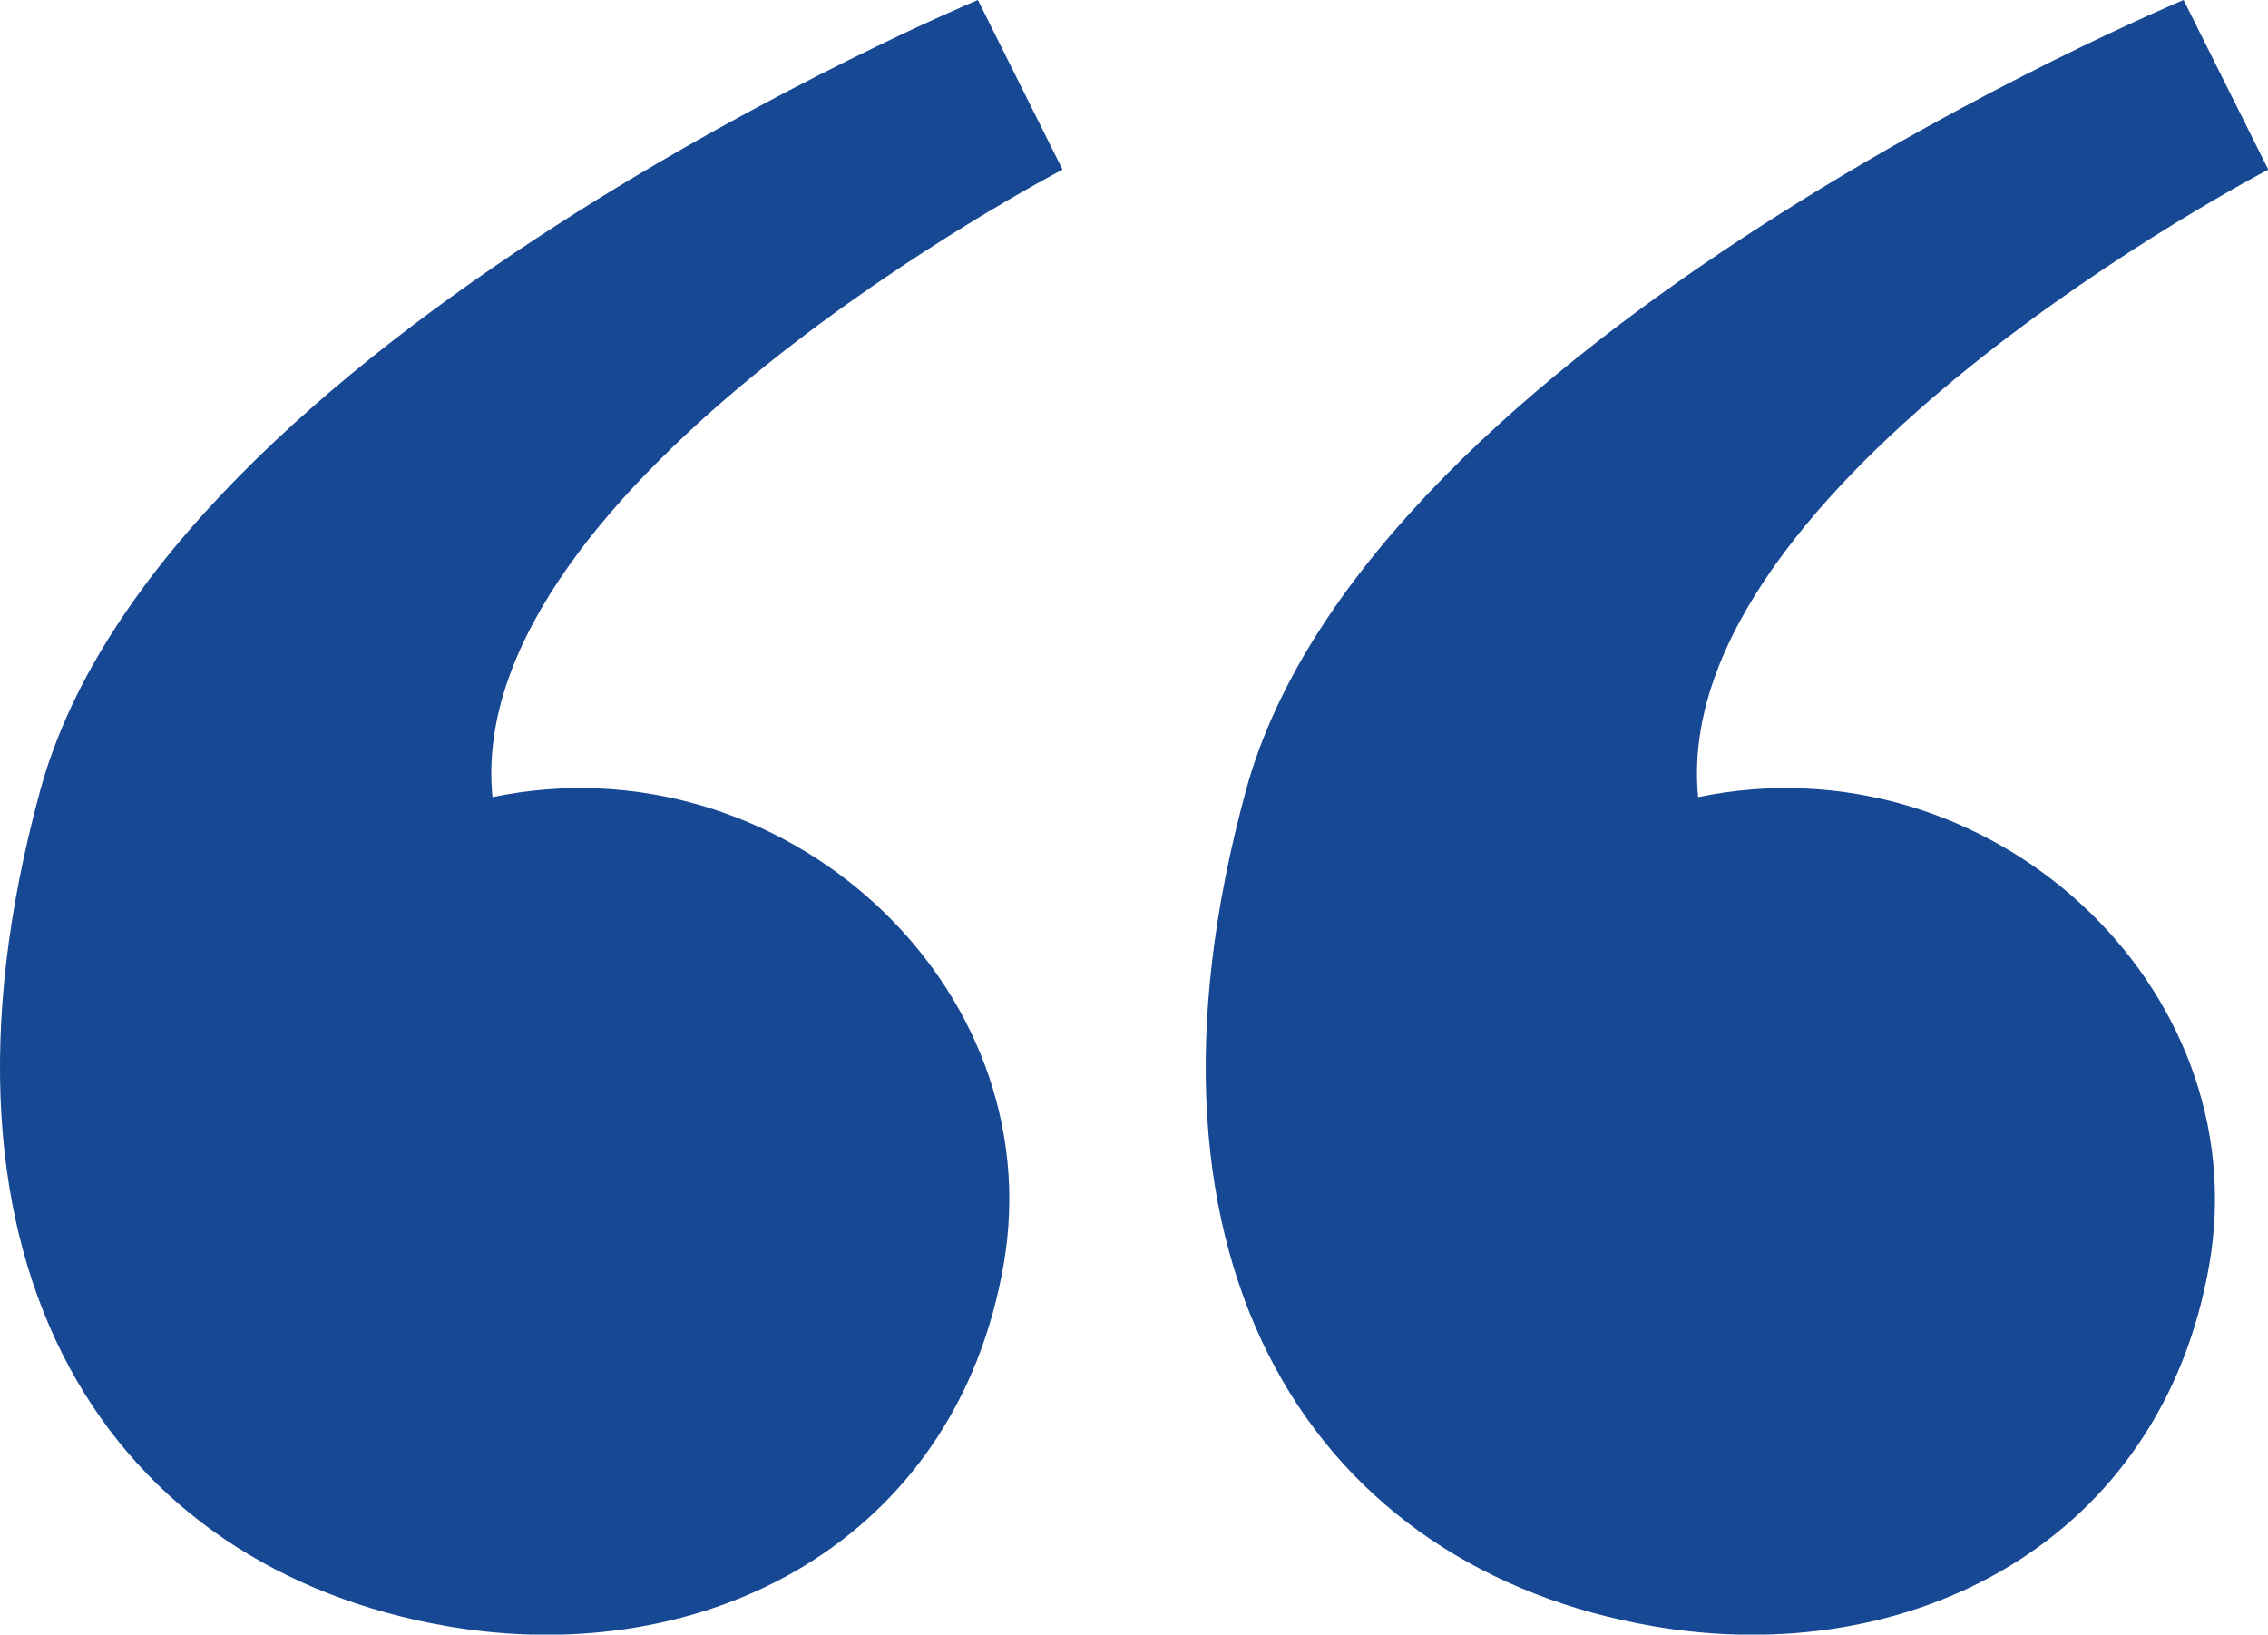 <?xml version="1.0" encoding="utf-8"?>
<svg viewBox="252.21 205.213 20 14.412" width="20px" height="14.412px" xmlns="http://www.w3.org/2000/svg">
  <g transform="matrix(0.378, 0, 0, 0.378, 252.21, 205.213)">
    <g id="layer1">
      <g id="g115144">
        <path d="M 22.813,2.7913975e-6 C 22.813,2.7913975e-6 3.812,7.916 0.939,18.435 -2.131,29.676 2.659,36.596 10.443,37.934 16.443,38.965 22.302,35.965 23.417,29.478 24.532,22.992 18.263,17.193 11.489,18.593 v 0 C 10.763,11.257 24.788,3.956 24.788,3.956 Z" style="font-size:132.292px;font-family:'Liberation Serif';-inkscape-font-specification:'Noto Sans CJK HK';opacity:1;fill:#174894;fill-opacity:1;stroke:none;stroke-width:0.329;stroke-opacity:1" id="path31770-0"/>
        <path d="m 50.941,1.9011945e-7 c 0,0 -19.001,7.916 -21.874,18.435 -3.07,11.241 1.72,18.16 9.504,19.498 6,1.031 11.858,-1.969 12.973,-8.455 1.115,-6.487 -5.154,-12.285 -11.928,-10.885 v 0 C 38.891,11.257 52.917,3.956 52.917,3.956 Z" style="font-size:132.292px;font-family:'Liberation Serif';-inkscape-font-specification:'Noto Sans CJK HK';opacity:1;fill:#174894;fill-opacity:1;stroke:none;stroke-width:0.329;stroke-opacity:1" id="path31770-0-8"/>
      </g>
    </g>
  </g>
</svg>